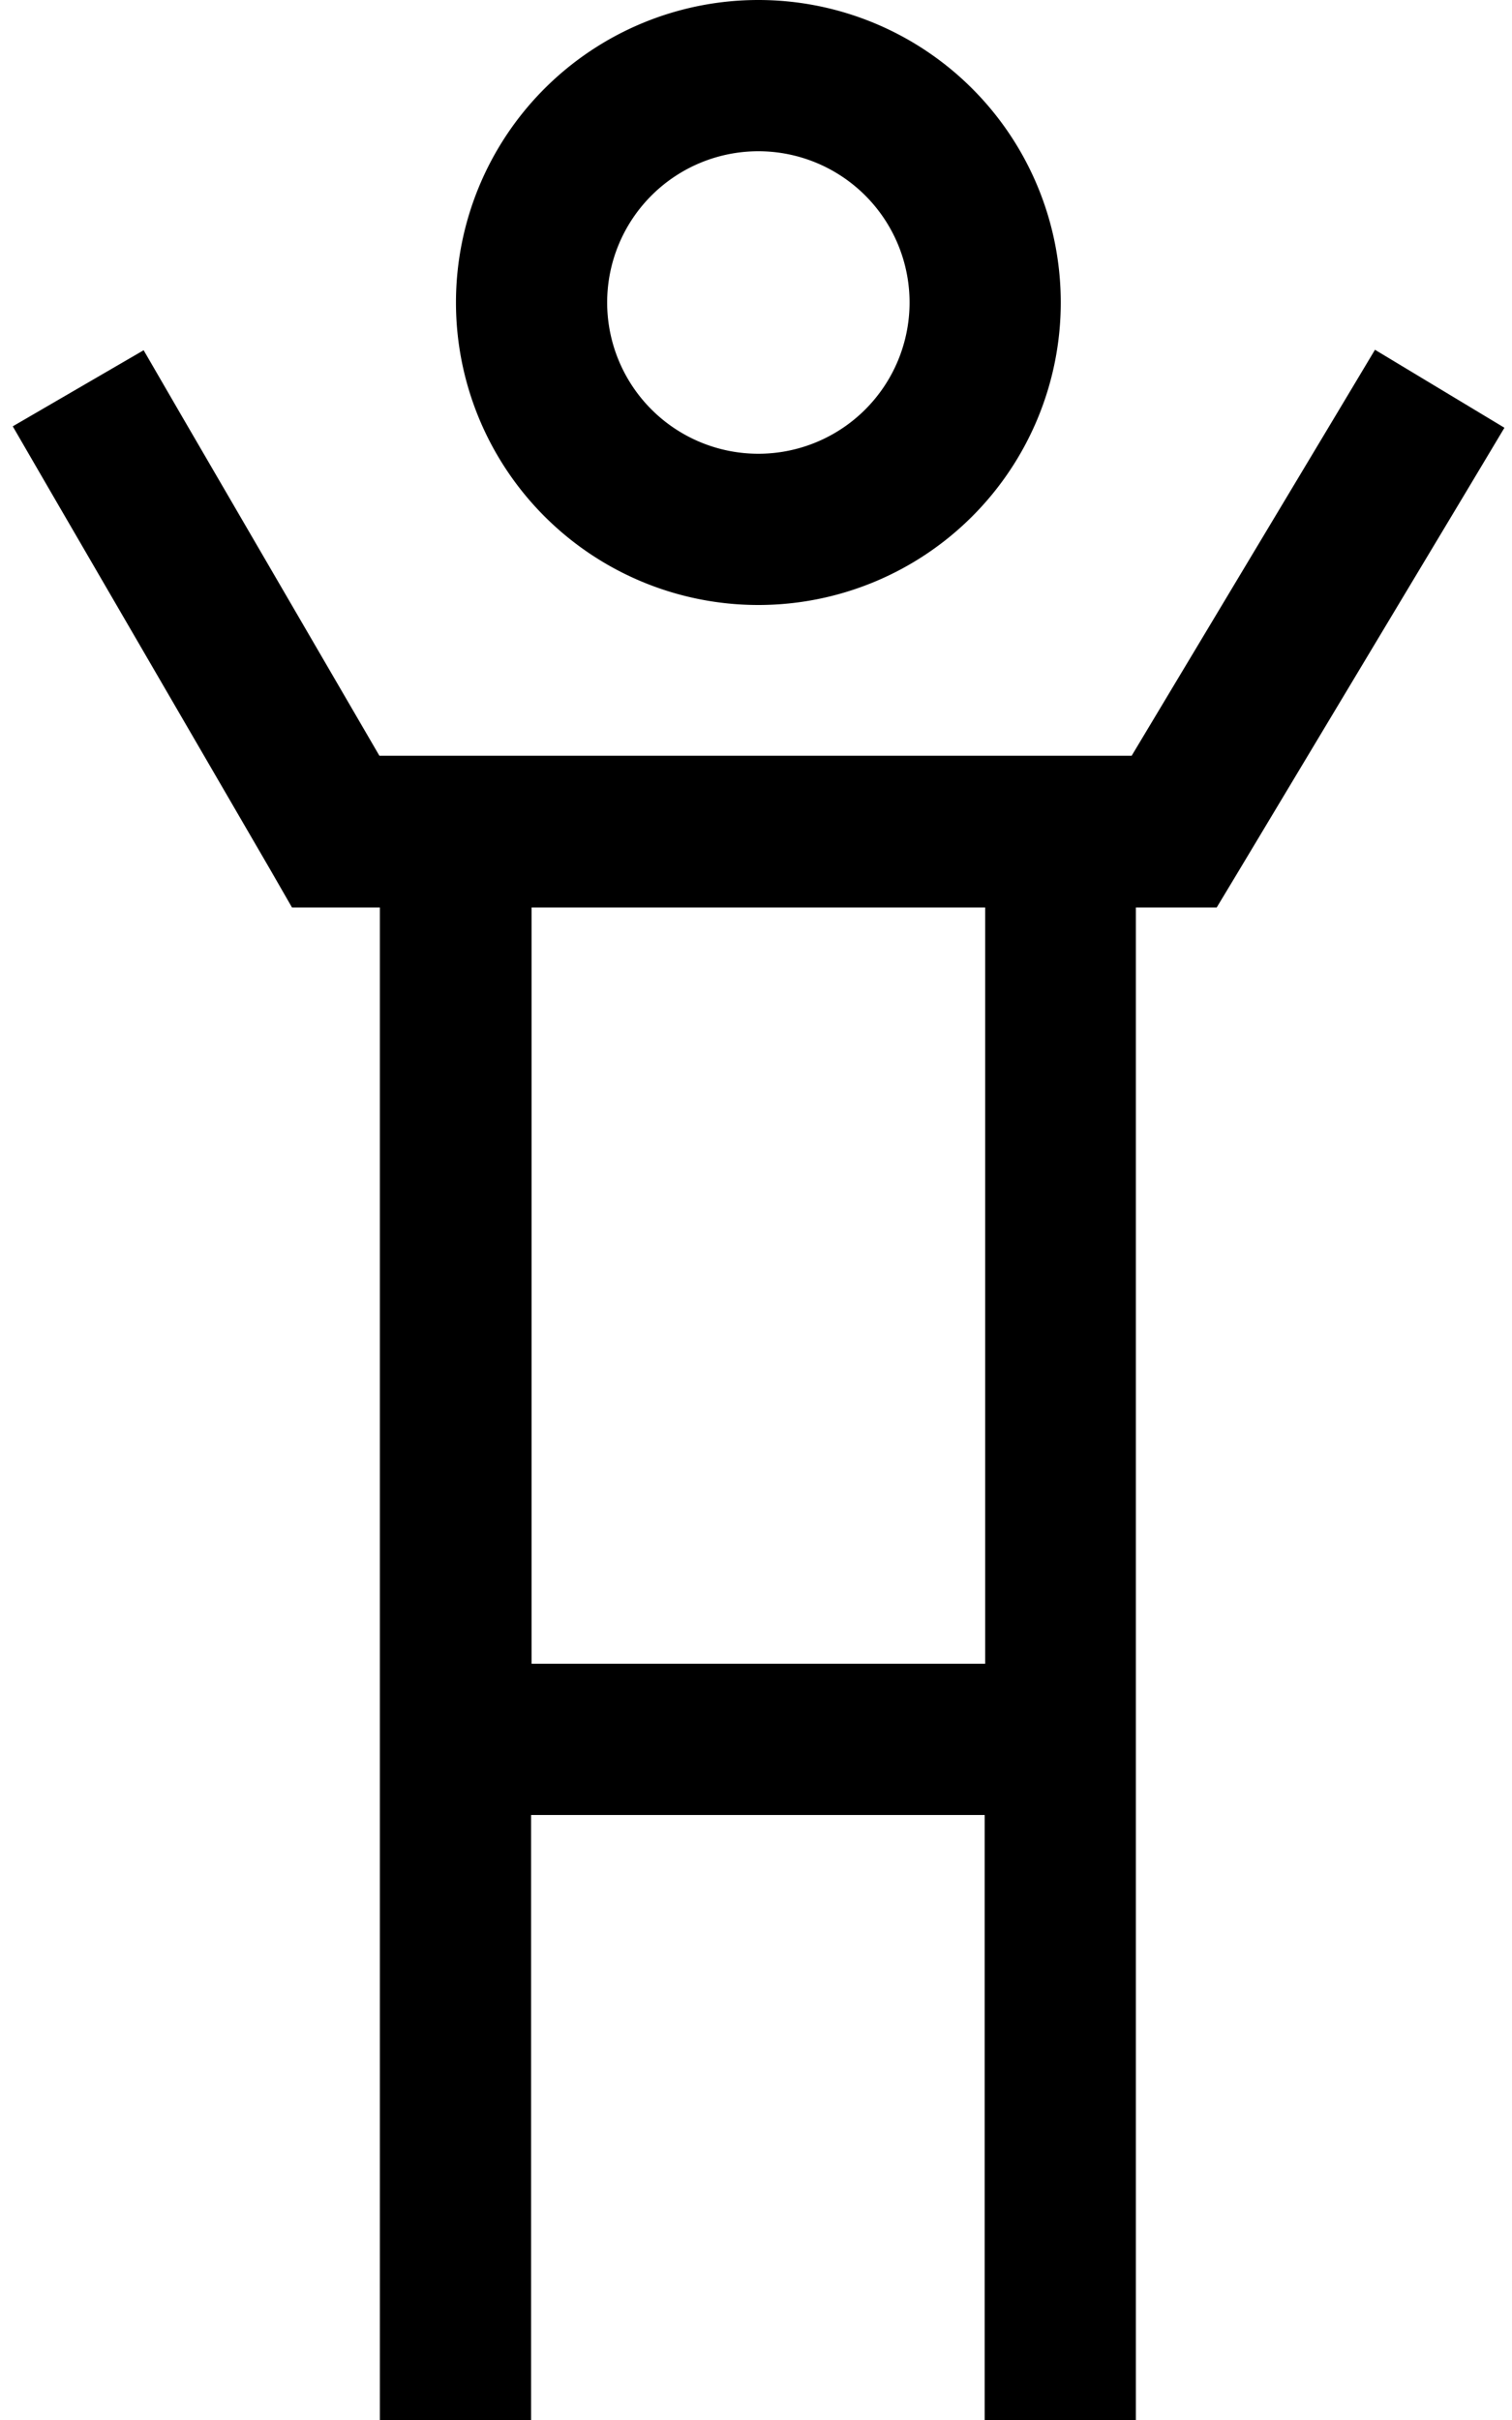 <svg xmlns="http://www.w3.org/2000/svg" viewBox="0 0 320 512"><!--! Font Awesome Pro 7.0.1 by @fontawesome - https://fontawesome.com License - https://fontawesome.com/license (Commercial License) Copyright 2025 Fonticons, Inc. --><path fill="currentColor" d="M192.5 64a32 32 0 1 0 -64 0 32 32 0 1 0 64 0zm-96 0a64 64 0 1 1 128 0 64 64 0 1 1 -128 0zm-16 128l-18.7 0-4.6-8-46.5-80-8-13.8 27.7-16.1 8 13.8 41.9 72 159.2 0 43.3-72.2 8.2-13.7 27.4 16.5-8.2 13.7-48 80-4.7 7.8-17.1 0 0 320-32 0 0-128-96 0 0 128-32 0 0-320zm32 0l0 160 96 0 0-160-96 0z"/></svg>